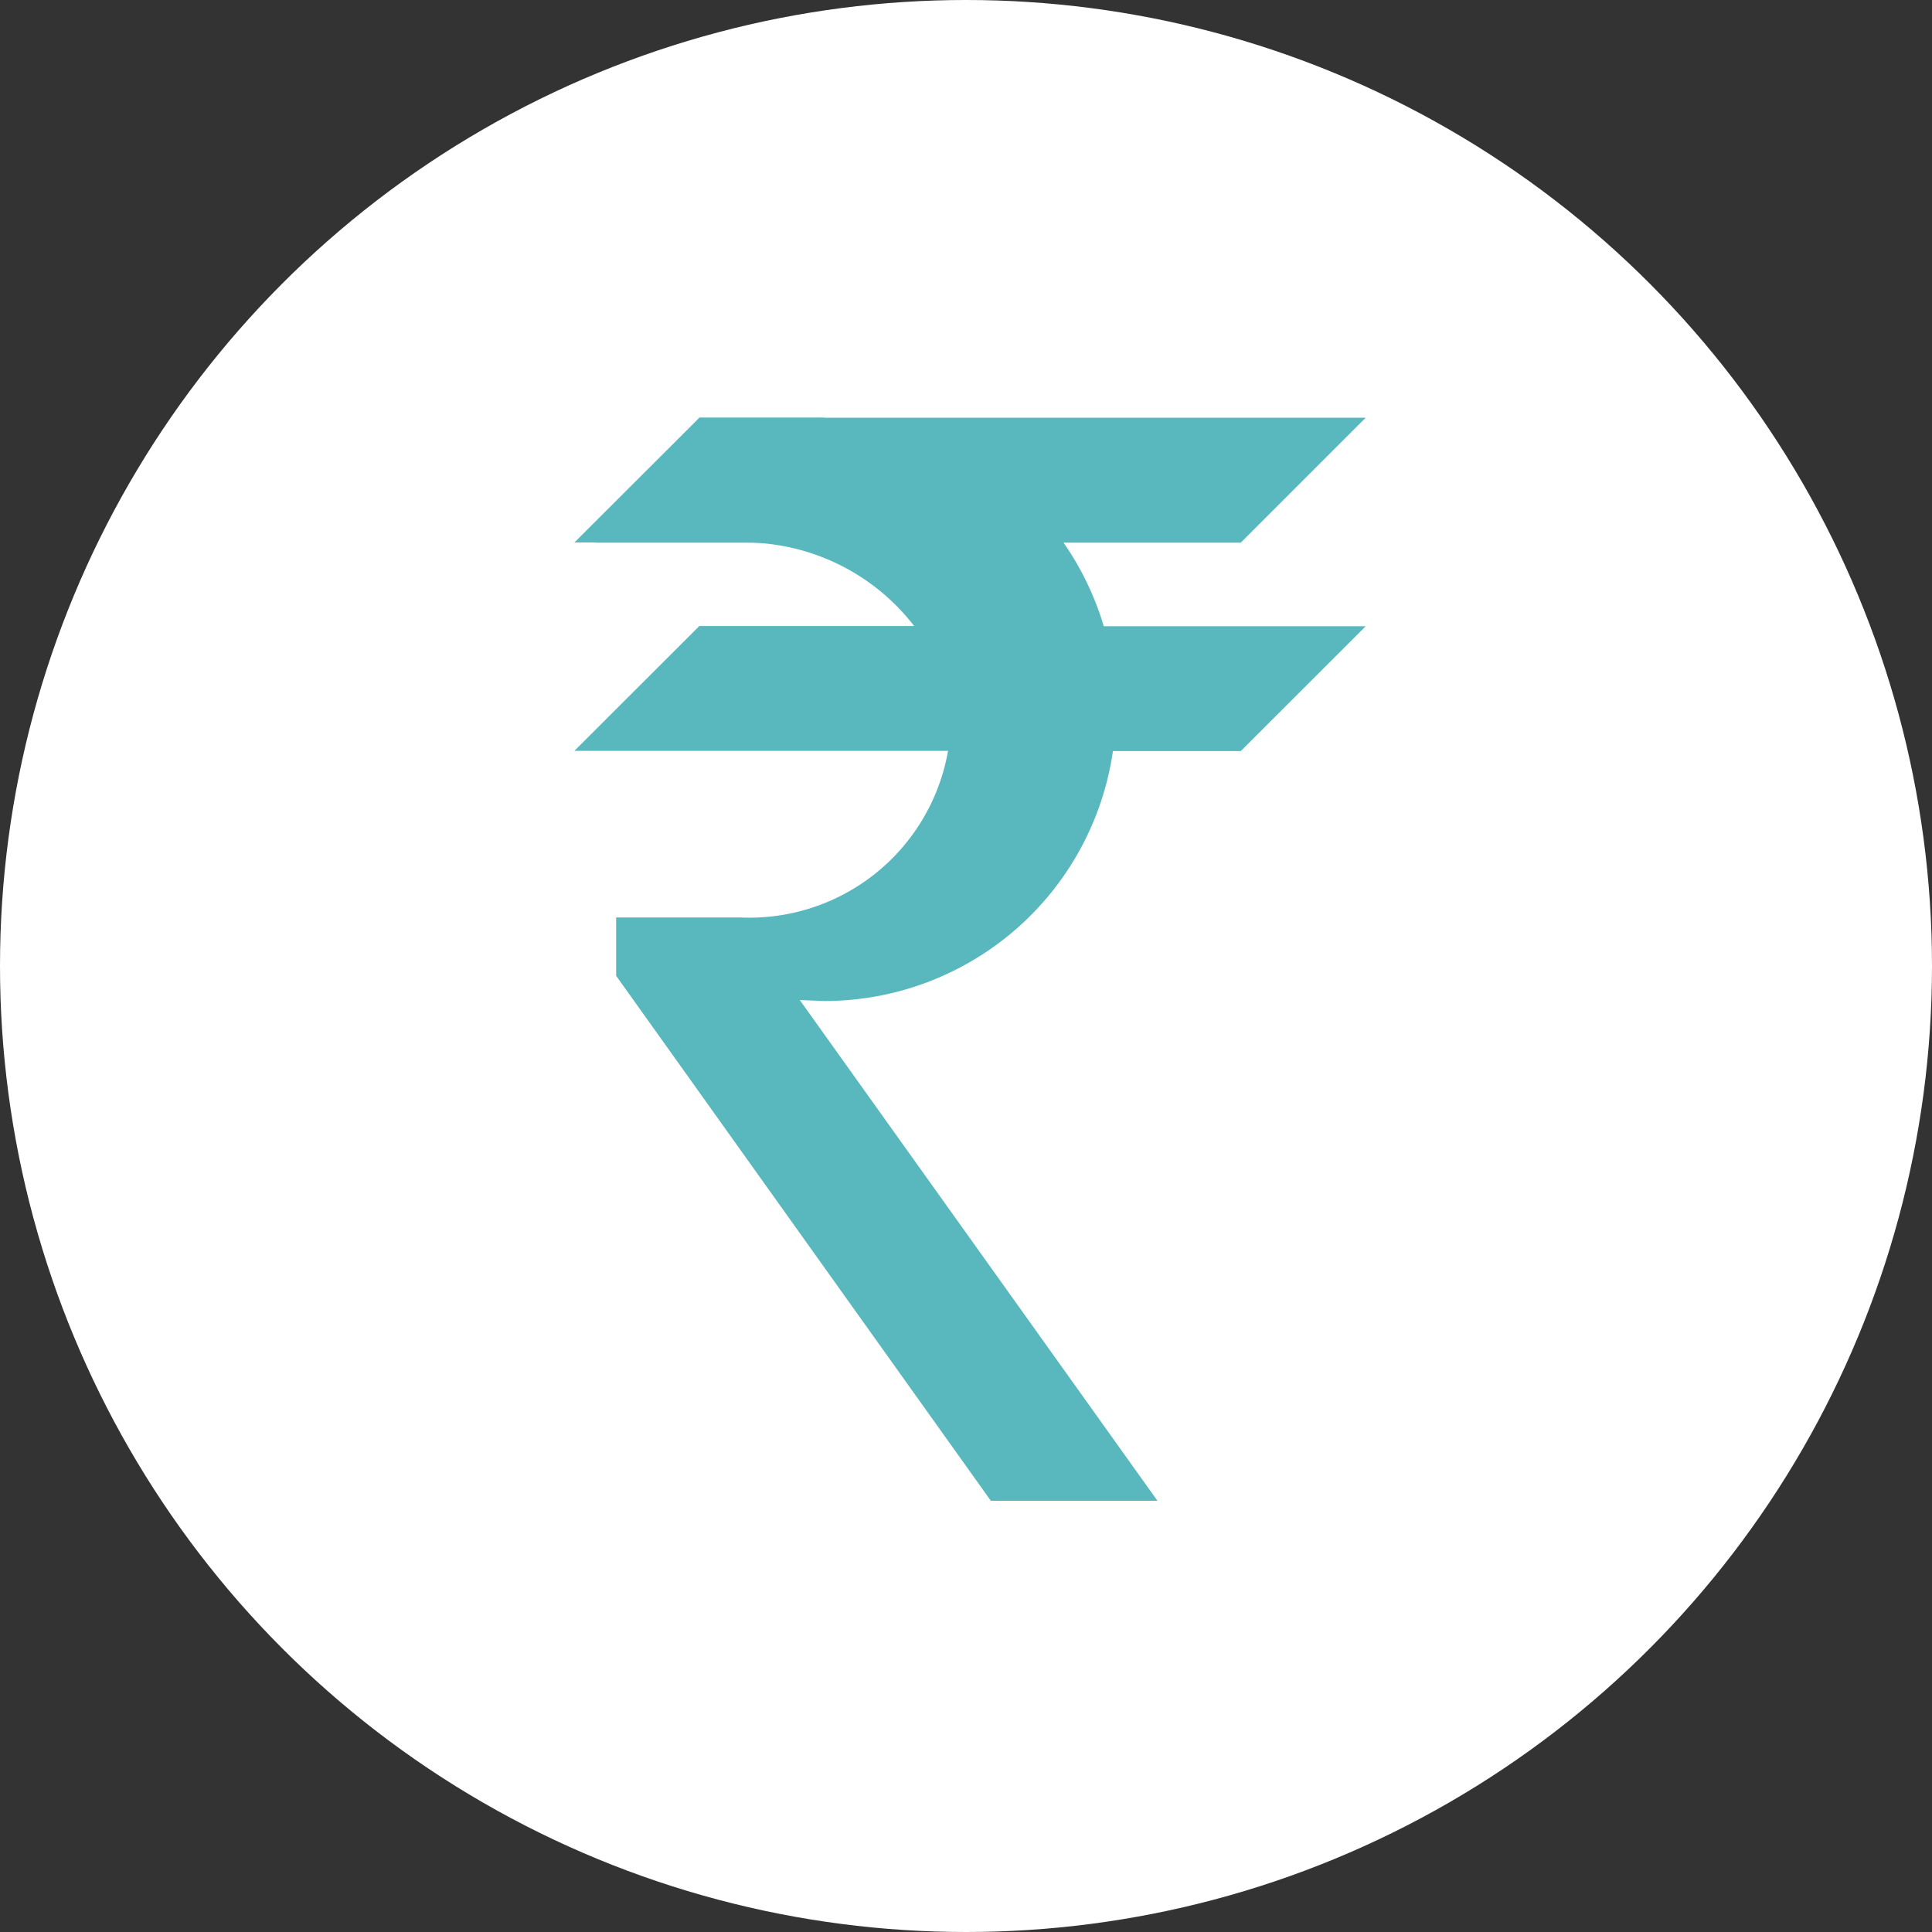 <svg xmlns="http://www.w3.org/2000/svg" width="37" height="37" viewBox="0 0 37 37">
  <rect x="0" y="0" width="37" height="37" fill="#333333" stroke="none"/>
  <g id="Group_1047" data-name="Group 1047" transform="translate(-29 -317)">
    <circle id="Ellipse_66" data-name="Ellipse 66" cx="18.5" cy="18.5" r="18.5" transform="translate(29 317)" fill="#fff"/>
    <g id="recharge-hostory" transform="translate(-101.9 315)">
      <path id="Path_558" data-name="Path 558" d="M164.389,12.393H160.8L162.793,10h2.393Z" transform="translate(-18.5)" fill="#59b8be"/>
      <path id="Path_559" data-name="Path 559" d="M141.9,16.38l2.393-2.391h4.114a4.114,4.114,0,0,0-3.316-1.6H141.9L144.293,10h12.762l-2.393,2.393h-3.394a5.567,5.567,0,0,1,.77,1.6h5.017l-2.393,2.391h-2.448a5.586,5.586,0,0,1-5.527,4.787l-.47-.019,6.85,9.59h-3.191L142.7,20.688V19.571h2.393a3.861,3.861,0,0,0,3.963-3.191Z" fill="#59b8be"/>
    </g>
  </g>
</svg>
